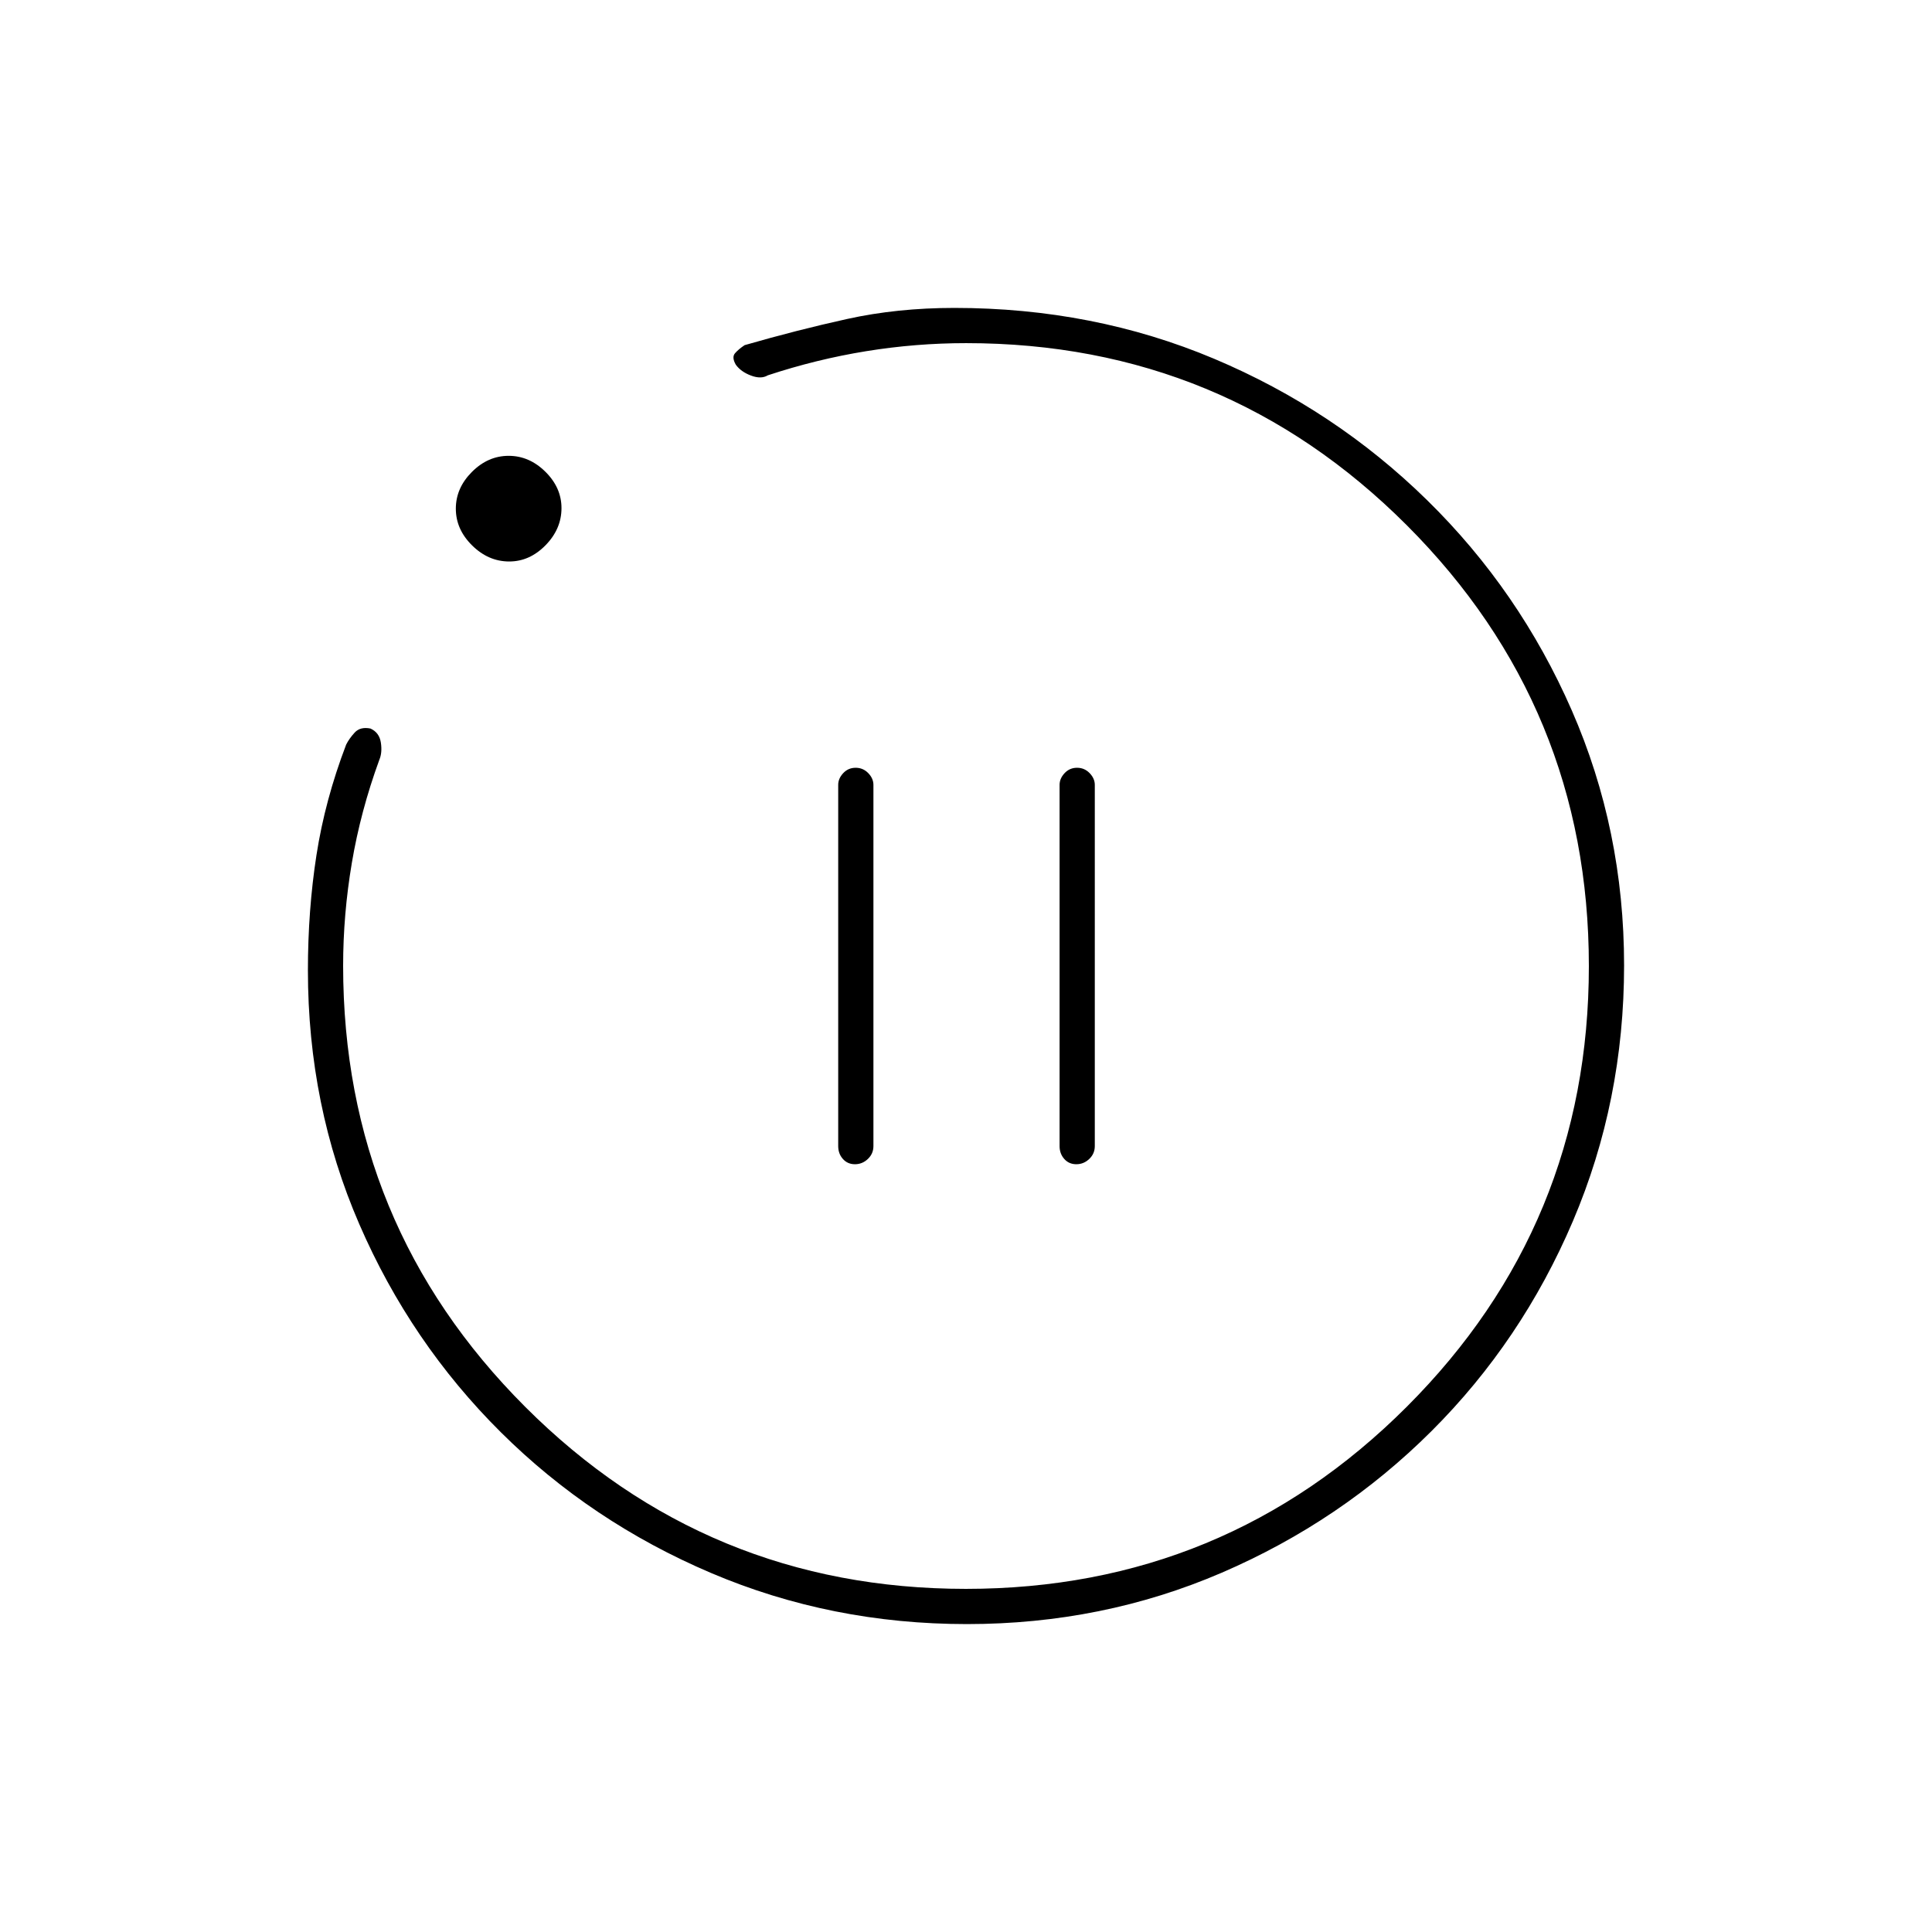 <svg xmlns="http://www.w3.org/2000/svg" height="20" viewBox="0 -960 960 960" width="20"><path d="M424.82-381.5q3.68 0 6.43-2.63 2.75-2.62 2.75-6.37V-570q0-3.17-2.57-5.84-2.58-2.66-6.25-2.66-3.68 0-6.18 2.66-2.5 2.67-2.5 5.84v179.5q0 3.75 2.32 6.37 2.33 2.63 6 2.63Zm110 0q3.68 0 6.43-2.63 2.75-2.62 2.75-6.37V-570q0-3.17-2.57-5.84-2.58-2.66-6.25-2.66-3.68 0-6.18 2.66-2.5 2.67-2.5 5.84v179.5q0 3.75 2.32 6.37 2.33 2.63 6 2.63ZM480.45-153q-67.42 0-127.07-25.37-59.66-25.37-104.5-69.94-44.85-44.56-70.36-103.44Q153-410.63 153-477.84q0-29.89 4.25-57.27Q161.5-562.5 172-590q1.5-3 4.25-6t7.82-2q4.43 2 5.18 7t-.75 8.5q-9.35 25.61-13.67 51.26-4.33 25.65-4.33 51.09 0 128.71 90.45 219.18t219 90.47q128.55 0 219.05-90.47 90.5-90.46 90.5-219 0-128.53-90.46-219.03-90.47-90.5-218.95-90.5-25.01 0-49.69 4-24.68 4-48.9 12-3.28 2-8.31.12-5.03-1.88-7.58-5.42-2.11-3.7-.36-5.7t4.75-4q26-7.5 50.92-13 24.91-5.5 53.28-5.5 69.13 0 129.08 25.26 59.94 25.27 105.83 70.25Q755-666.5 781-607.03q26 59.47 26 126.73 0 67.33-25.4 126.99-25.41 59.65-70.32 104.44-44.92 44.78-104.18 70.33Q547.83-153 480.45-153ZM253.03-681q-10.36 0-18.45-7.99-8.08-7.98-8.08-18.25 0-10.26 7.99-18.26 7.98-8 18.25-8 10.26 0 18.26 7.91 8 7.91 8 18.06 0 10.36-7.91 18.45-7.91 8.08-18.06 8.08ZM480-480Z"/></svg>